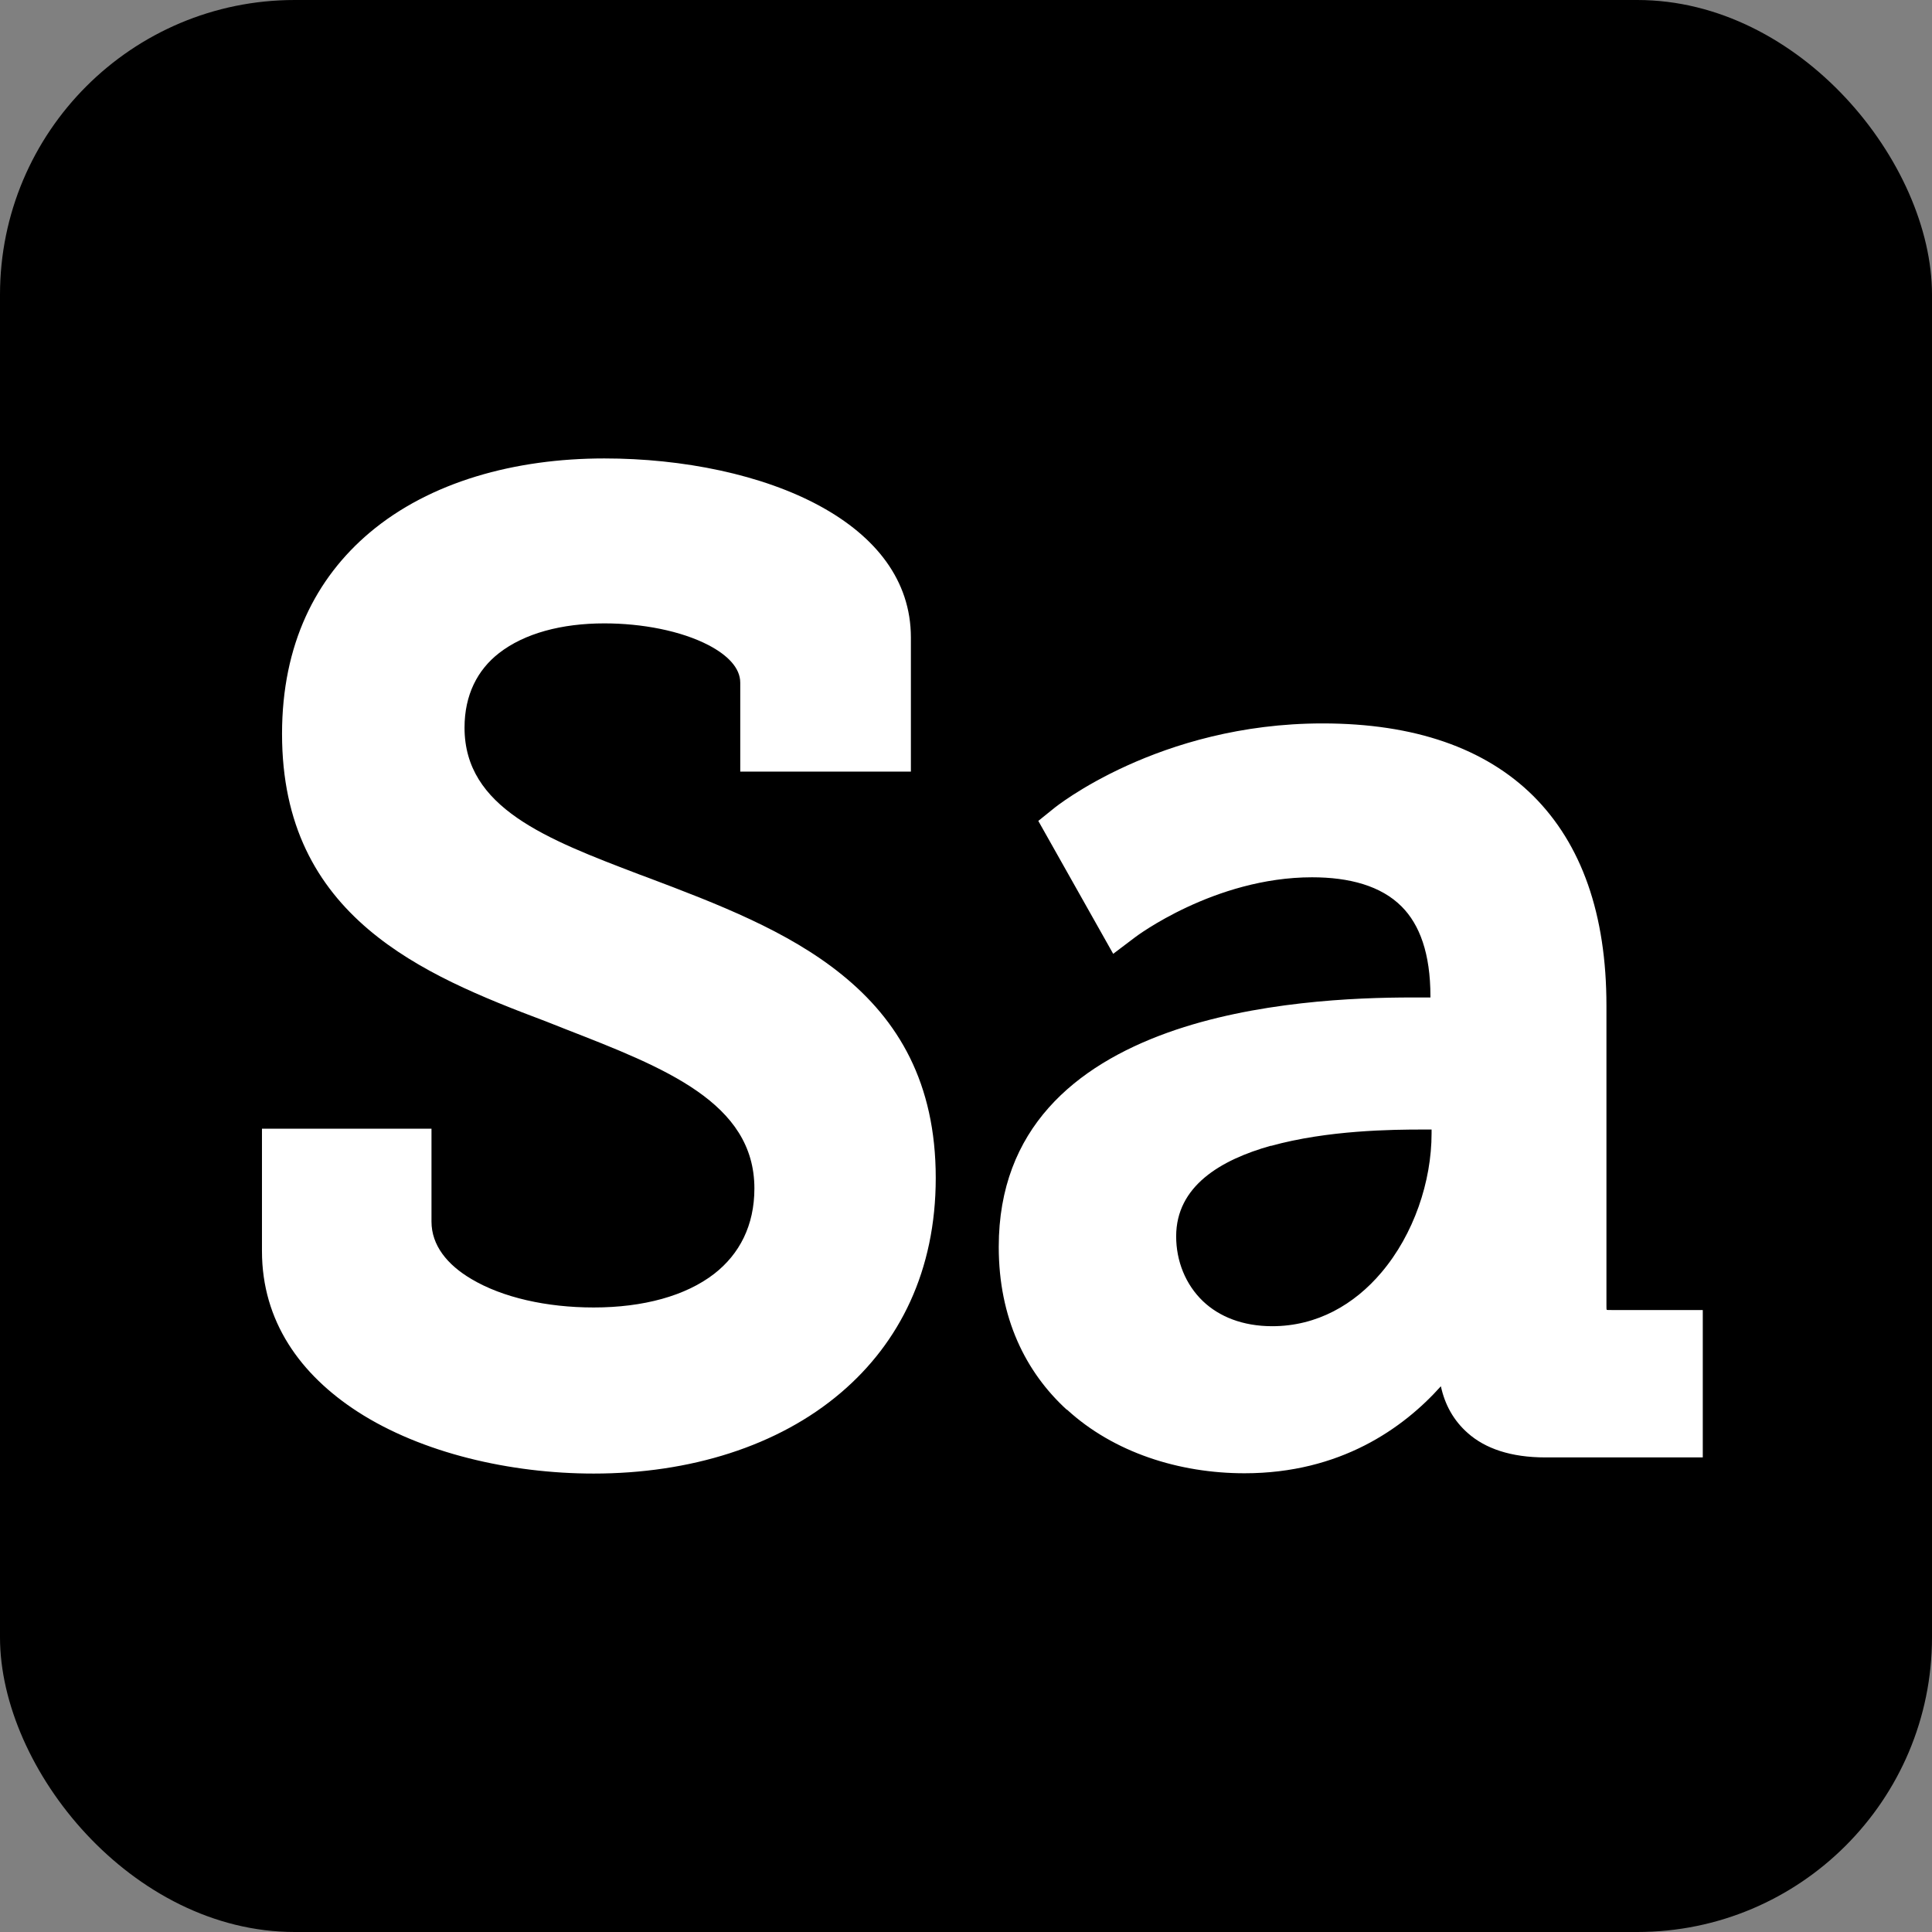 <svg width="59" height="59" viewBox="0 0 59 59" fill="none" xmlns="http://www.w3.org/2000/svg">
<rect x="0" y="0" width="59" height="59" fill="#808080" stroke="none"/>
<rect width="59" height="59" rx="9" fill="black"/>
<g clip-path="url(#clip0_1_15)">
<path d="M8 38.198V34.468H13.177V37.306C13.177 38.025 13.651 38.622 14.402 39.063C15.351 39.626 16.697 39.928 18.129 39.928C19.647 39.928 20.941 39.574 21.812 38.899C22.58 38.301 23.038 37.427 23.038 36.294C23.038 33.671 20.294 32.607 17.274 31.43L16.662 31.188C14.729 30.461 12.771 29.673 11.252 28.384C9.674 27.042 8.613 25.199 8.613 22.412C8.613 19.669 9.648 17.652 11.287 16.267C13.133 14.71 15.73 14 18.456 14C20.855 14 23.288 14.493 25.056 15.463C26.73 16.38 27.817 17.713 27.817 19.47V23.563H22.606V20.846C22.606 20.396 22.218 20.006 21.64 19.703C20.794 19.262 19.604 19.037 18.456 19.037C17.154 19.037 16.015 19.34 15.238 19.946C14.583 20.456 14.186 21.218 14.186 22.222C14.186 24.671 16.688 25.623 19.526 26.705L19.759 26.791C21.916 27.605 24.056 28.427 25.703 29.76C27.429 31.153 28.576 33.066 28.576 35.974C28.576 38.803 27.472 41.002 25.686 42.525C23.762 44.169 21.062 45 18.129 45C15.592 45 12.883 44.377 10.925 43.113C9.173 41.98 8 40.353 8 38.206V38.198ZM32.58 43.053C31.32 41.902 30.5 40.249 30.5 38.077C30.5 34.459 32.847 32.546 35.66 31.534C38.317 30.582 41.38 30.461 43.122 30.461H43.683V30.426C43.683 29.119 43.355 28.236 42.803 27.683C42.173 27.051 41.207 26.791 40.068 26.791C37.083 26.791 34.667 28.617 34.659 28.626L33.995 29.128L31.708 25.069L32.191 24.68C32.2 24.671 35.375 22.092 40.388 22.092C43.191 22.092 45.348 22.845 46.824 24.307C48.299 25.779 49.058 27.916 49.058 30.712V39.851C49.058 39.946 49.058 39.989 49.067 39.998C49.075 40.006 49.127 40.006 49.213 40.006H52V44.507H47.194C46.142 44.507 45.357 44.238 44.822 43.762C44.391 43.382 44.123 42.897 44.002 42.334C42.855 43.615 40.931 44.991 38.006 44.991C36.013 44.991 34.012 44.36 32.58 43.044V43.053ZM38.817 34.987C37.273 35.42 35.918 36.224 35.918 37.756C35.918 38.509 36.203 39.227 36.738 39.738C37.23 40.206 37.946 40.5 38.852 40.5C40.224 40.5 41.362 39.833 42.182 38.864C43.174 37.696 43.718 36.086 43.718 34.606V34.494H43.442C42.544 34.494 40.543 34.511 38.809 34.995L38.817 34.987Z" fill="white"/>
</g>
<defs>
<clipPath id="clip0_1_15">
<rect width="44" height="31" fill="white" transform="translate(8 14)"/>
</clipPath>
</defs>
</svg>
